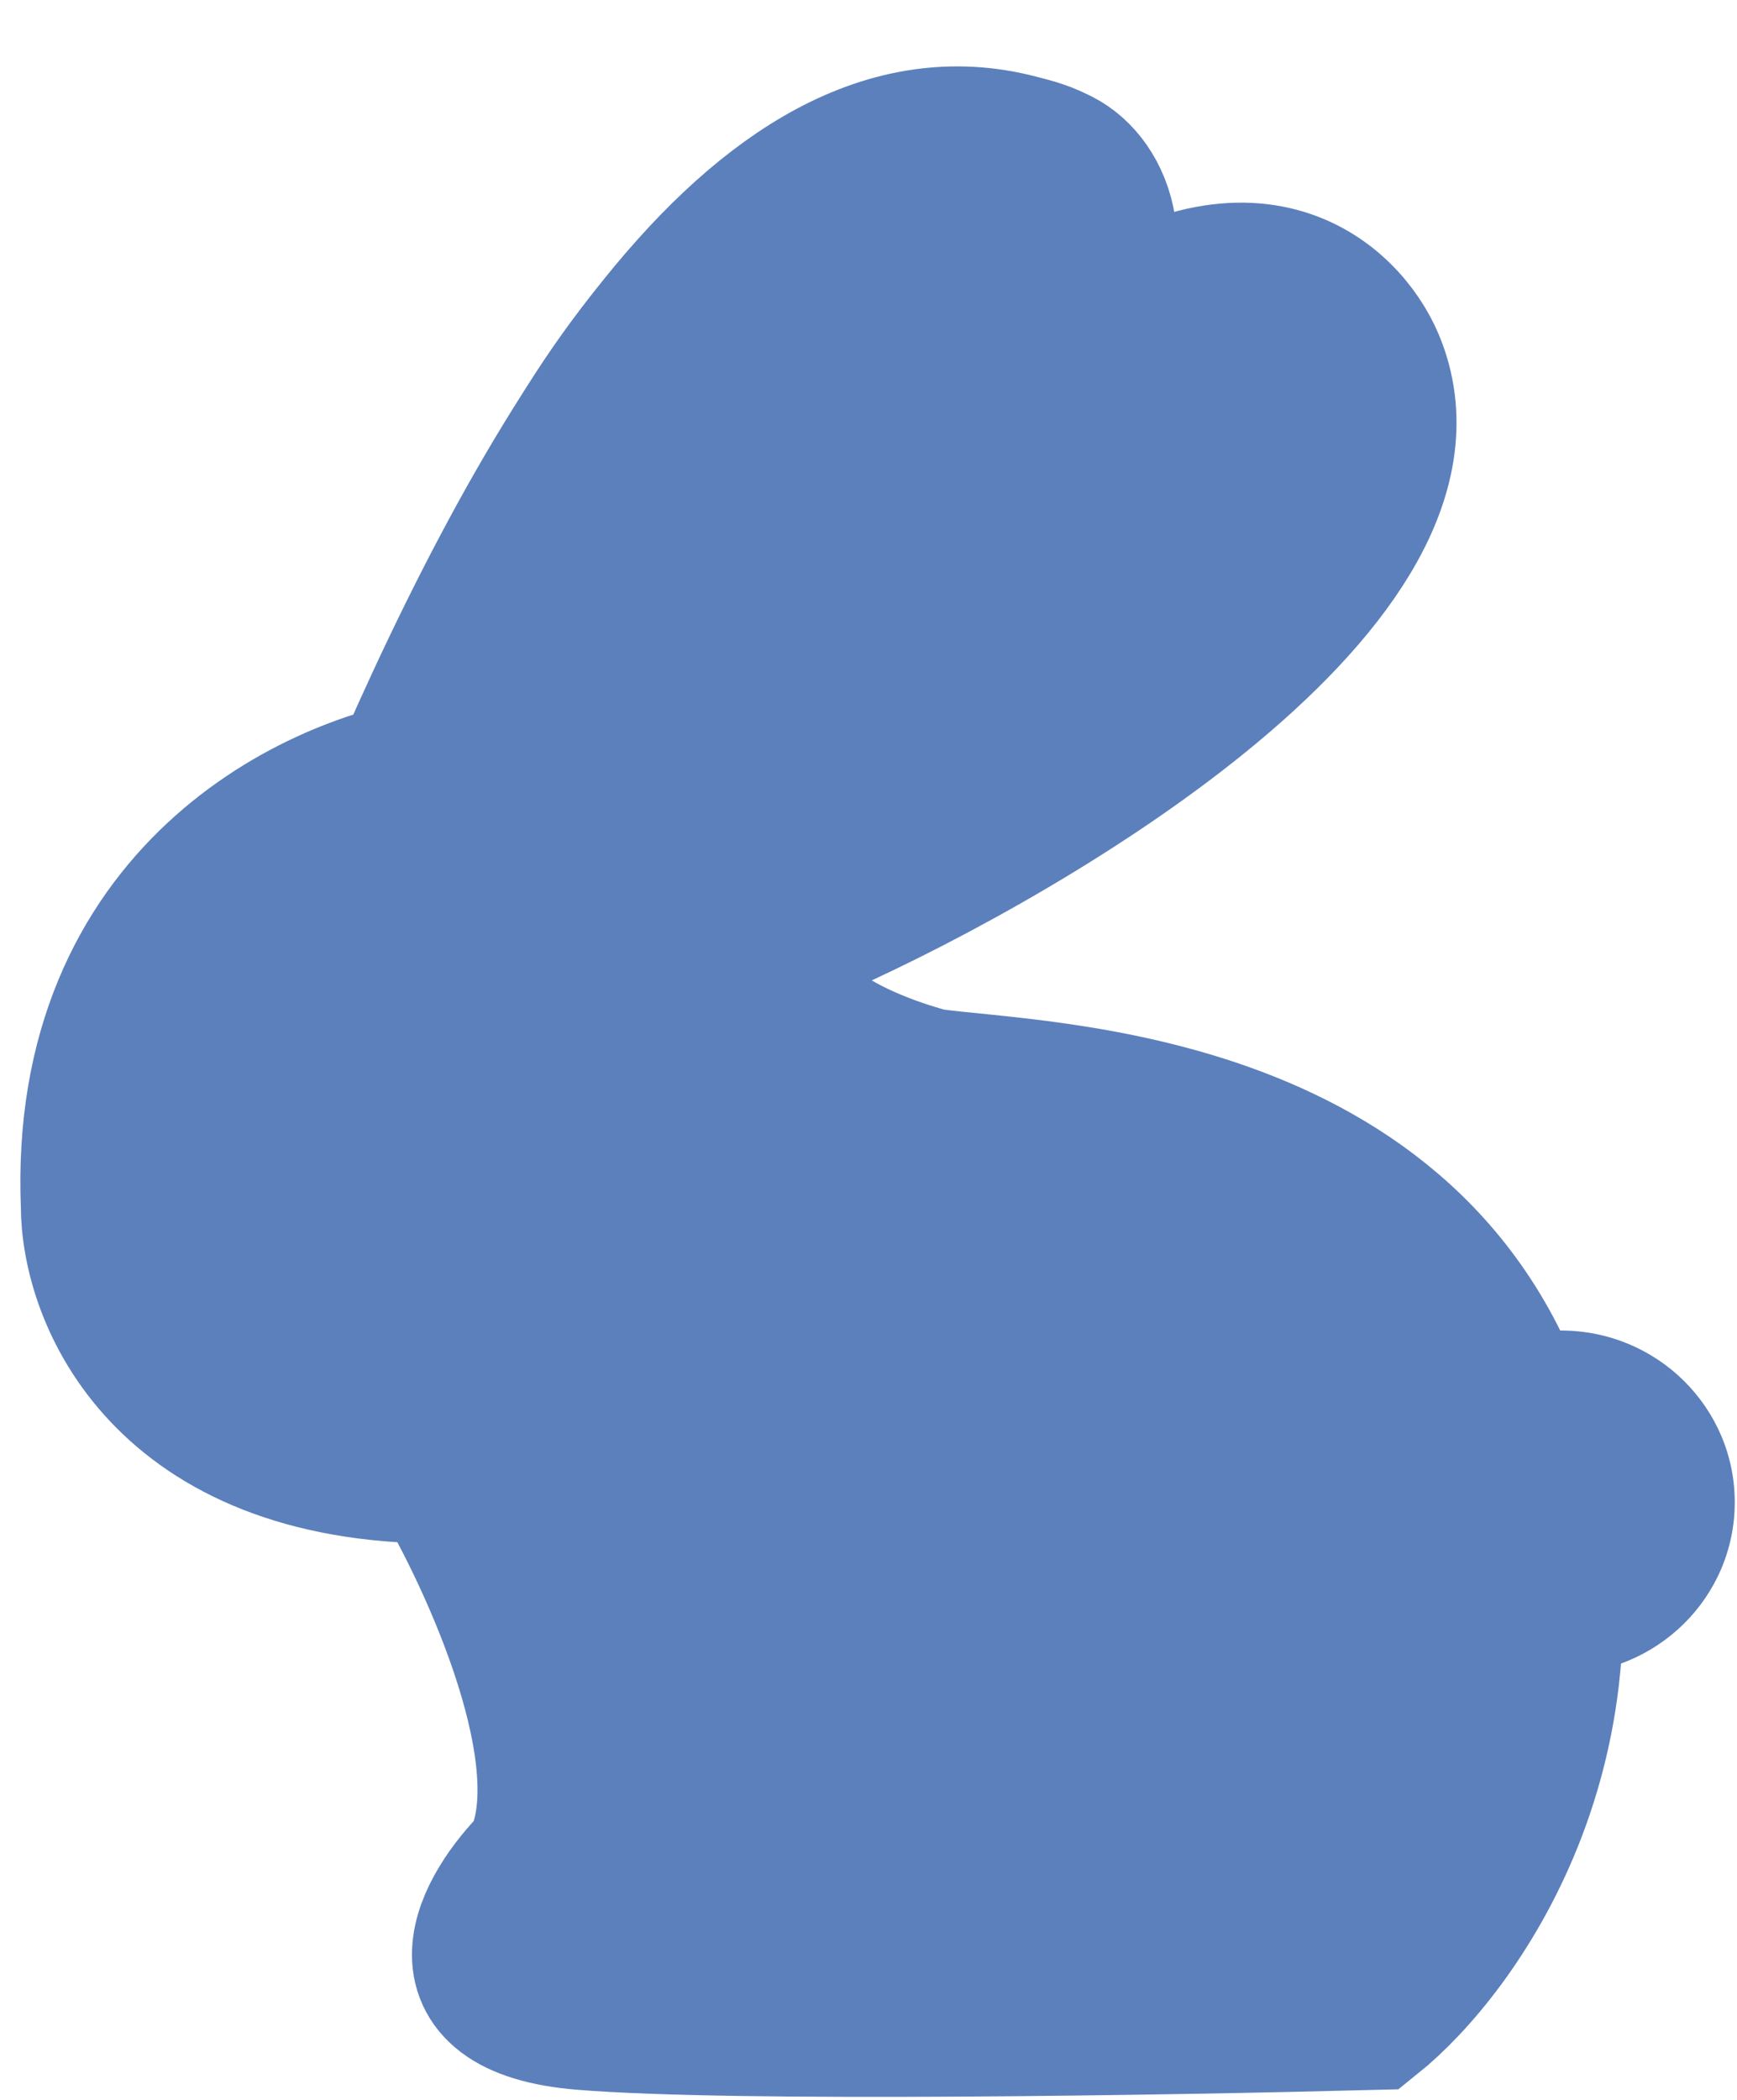 <svg width="24" height="29" viewBox="0 0 24 29" fill="none" xmlns="http://www.w3.org/2000/svg">
<ellipse cx="21.569" cy="20.747" rx="2.4" ry="2.372" fill="#5C80BC"/>
<path d="M13.504 1.989C15.773 1.989 15.322 3.858 14.813 4.792C17.256 2.895 18.594 4.145 18.958 5.008C20.18 7.94 14.377 11.405 11.323 12.77C9.927 13.805 11.759 14.639 12.85 14.926C14.377 15.142 19.831 15.142 21.139 20.101C22.186 24.069 20.121 26.929 18.958 27.863C16.195 27.935 10.145 28.036 8.05 27.863C5.956 27.691 6.742 26.354 7.396 25.707C8.094 24.327 6.814 21.539 6.087 20.317C2.248 20.317 1.288 17.873 1.288 16.651C1.113 12.339 4.415 10.83 6.087 10.614C7.614 5.224 10.668 1.989 13.504 1.989Z" fill="#5C80BC" stroke="#5C80BC" stroke-width="2"/>
<path d="M8.262 10.83L14.807 4.792C15.679 3.412 15.147 2.441 14.588 2.205C10.924 0.652 7.826 5.655 5.644 10.614C6.342 10.614 7.68 10.758 8.262 10.83Z" fill="#5C80BC" stroke="#5C80BC" stroke-width="2"/>
<path d="M14.152 19.886C13.207 19.67 11.229 20.015 10.88 23.12V25.707C10.444 25.707 9.527 25.88 9.353 26.57C9.135 27.432 10.007 27.863 10.444 27.863" stroke="#5C80BC" stroke-width="2" stroke-linecap="round"/>
<path d="M3.026 18.325C3.245 18.41 3.724 18.452 3.899 17.946" stroke="#5C80BC" stroke-width="2" stroke-linecap="round"/>
</svg>
